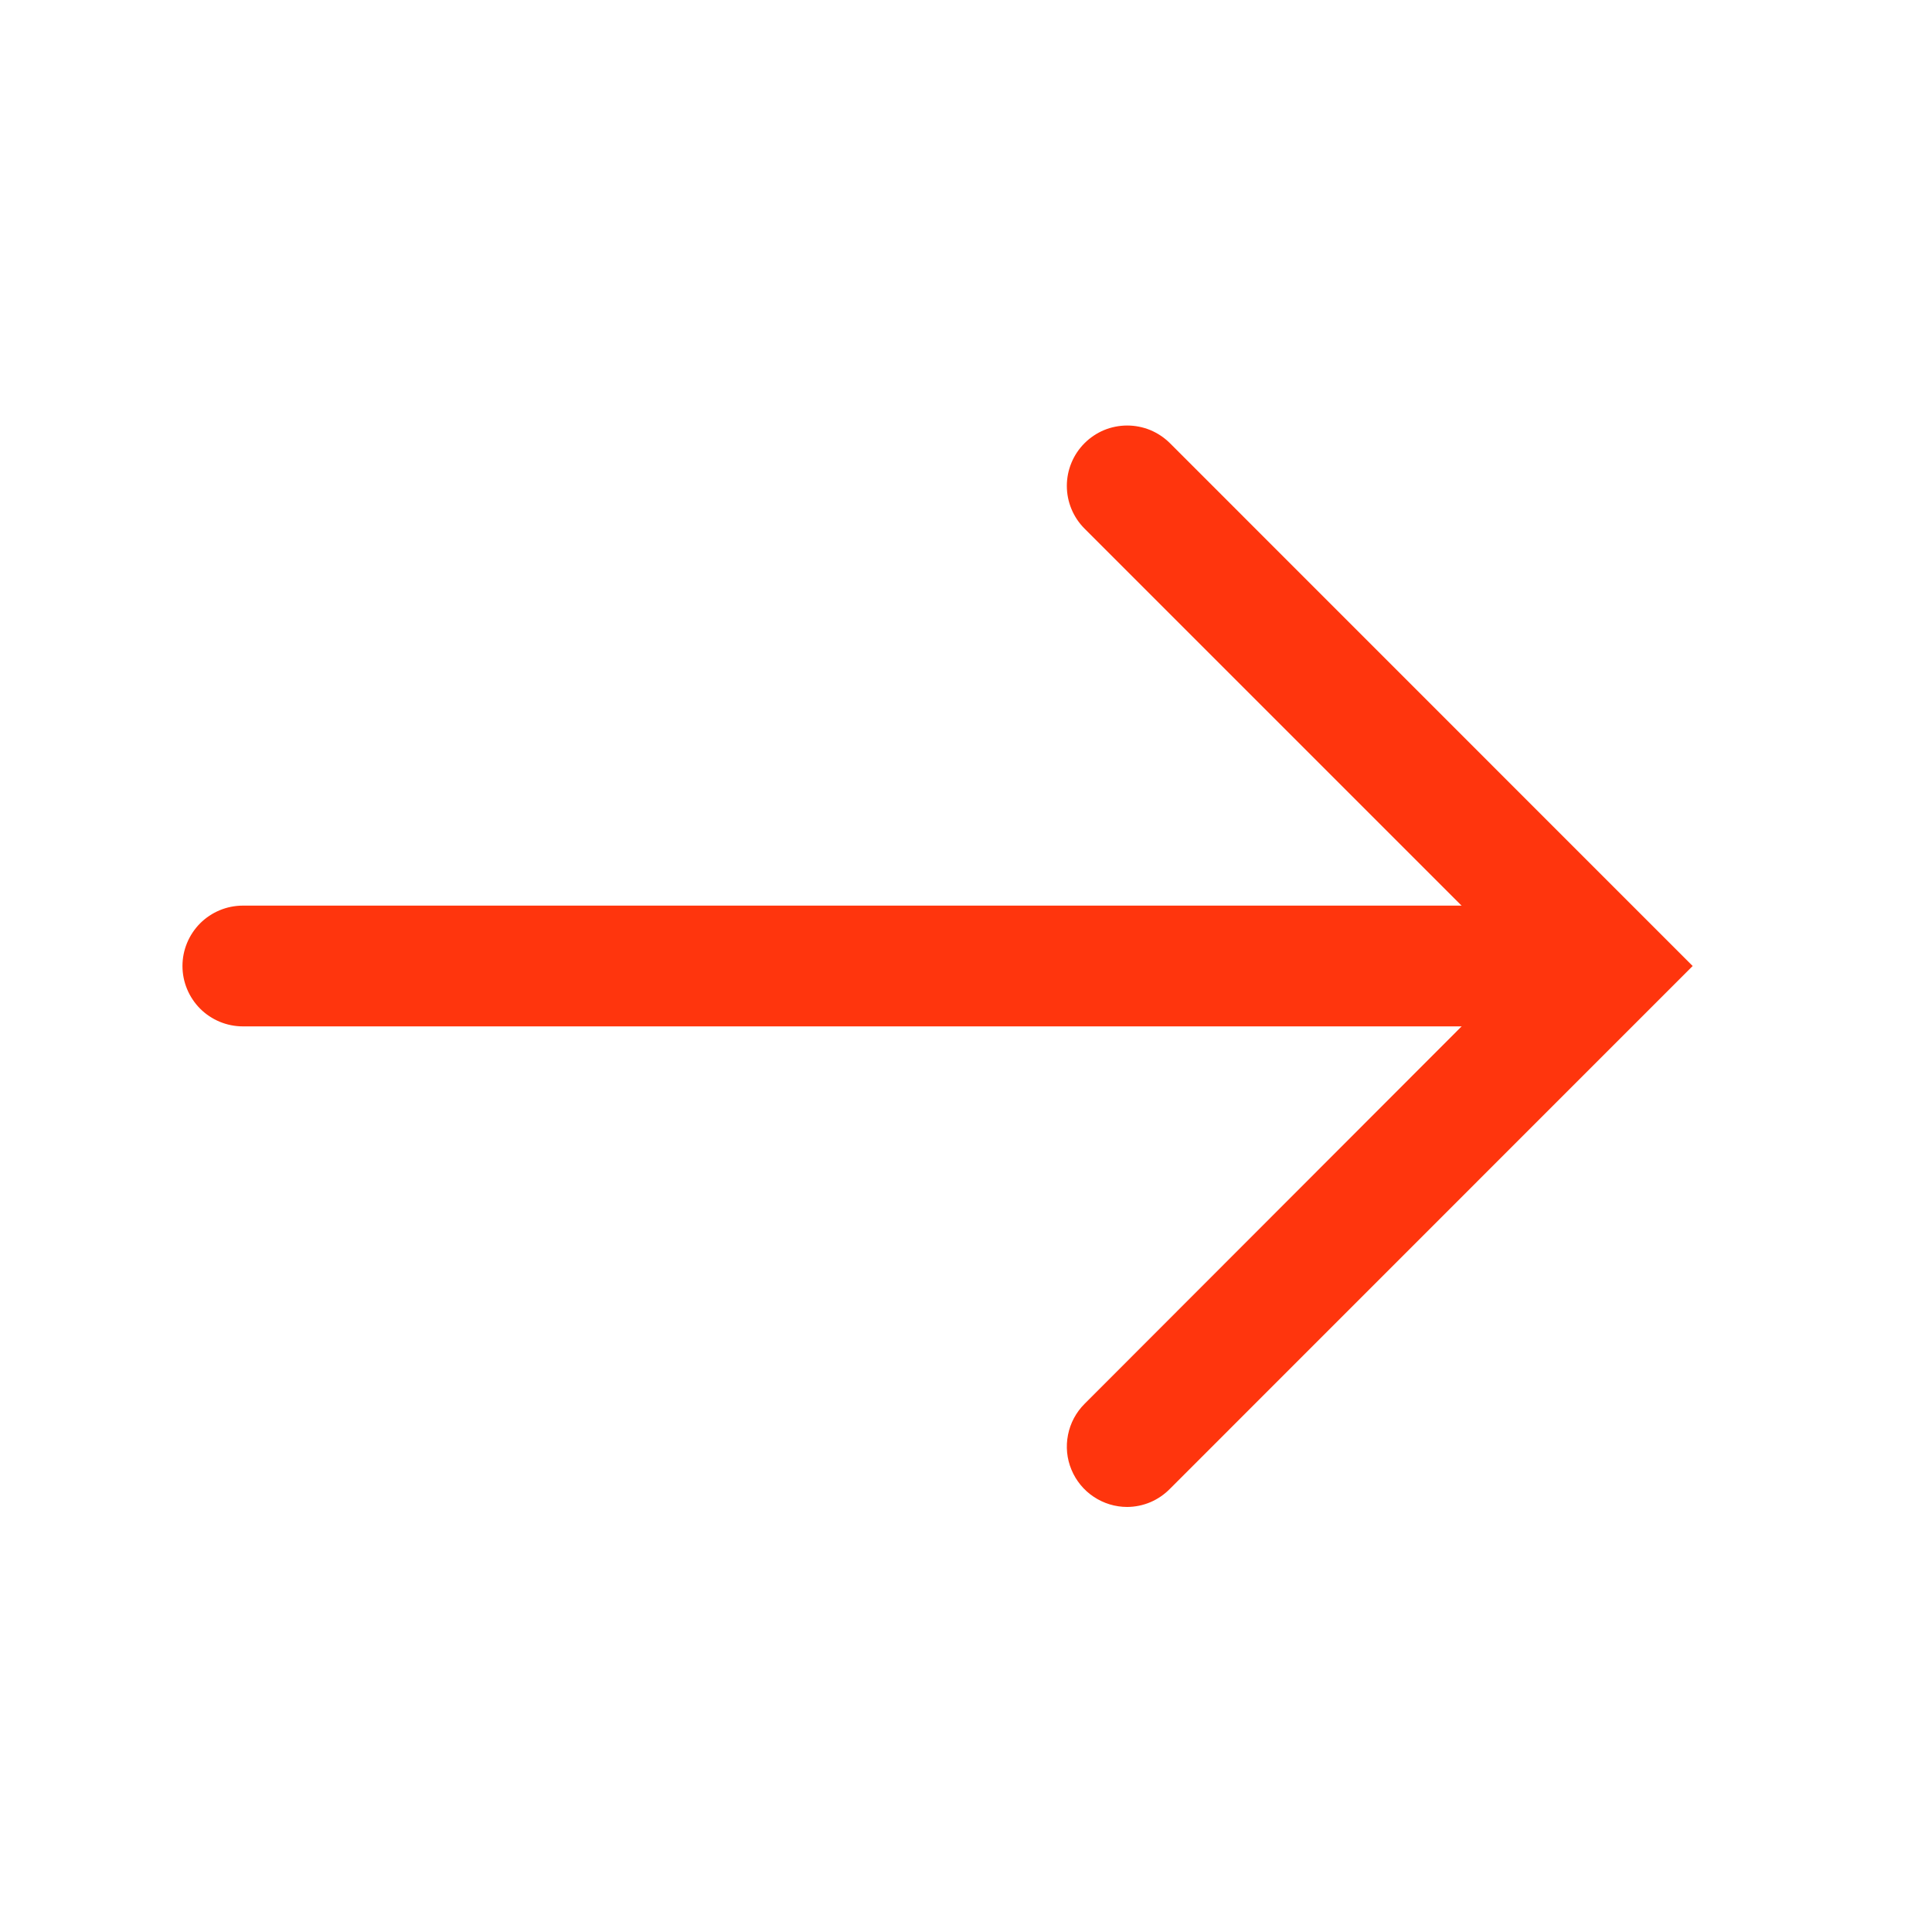 <svg width="36" height="36" viewBox="0 0 36 36" fill="none" xmlns="http://www.w3.org/2000/svg">
<path d="M29.025 19.125H4.525C4.227 19.125 3.941 19.006 3.73 18.796C3.519 18.584 3.4 18.298 3.4 18C3.4 17.702 3.519 17.416 3.73 17.204C3.941 16.994 4.227 16.875 4.525 16.875H29.025C29.323 16.875 29.61 16.994 29.82 17.204C30.031 17.416 30.15 17.702 30.15 18C30.15 18.298 30.031 18.584 29.82 18.796C29.61 19.006 29.323 19.125 29.025 19.125Z" fill="#FF350D"/>
<path d="M21.004 28.08C20.782 28.08 20.564 28.014 20.379 27.89C20.194 27.767 20.05 27.591 19.965 27.386C19.879 27.18 19.857 26.954 19.901 26.735C19.944 26.517 20.051 26.317 20.209 26.159L28.359 18L20.209 9.85C20.104 9.745 20.021 9.621 19.965 9.485C19.908 9.348 19.879 9.202 19.879 9.054C19.879 8.906 19.908 8.76 19.965 8.623C20.021 8.487 20.104 8.363 20.209 8.258C20.313 8.154 20.437 8.071 20.573 8.014C20.71 7.958 20.856 7.929 21.004 7.929C21.152 7.929 21.298 7.958 21.435 8.014C21.571 8.071 21.695 8.154 21.8 8.258L31.54 18L21.8 27.742C21.696 27.848 21.572 27.933 21.436 27.991C21.299 28.049 21.152 28.079 21.004 28.08Z" fill="#FF350D"/>
</svg>
